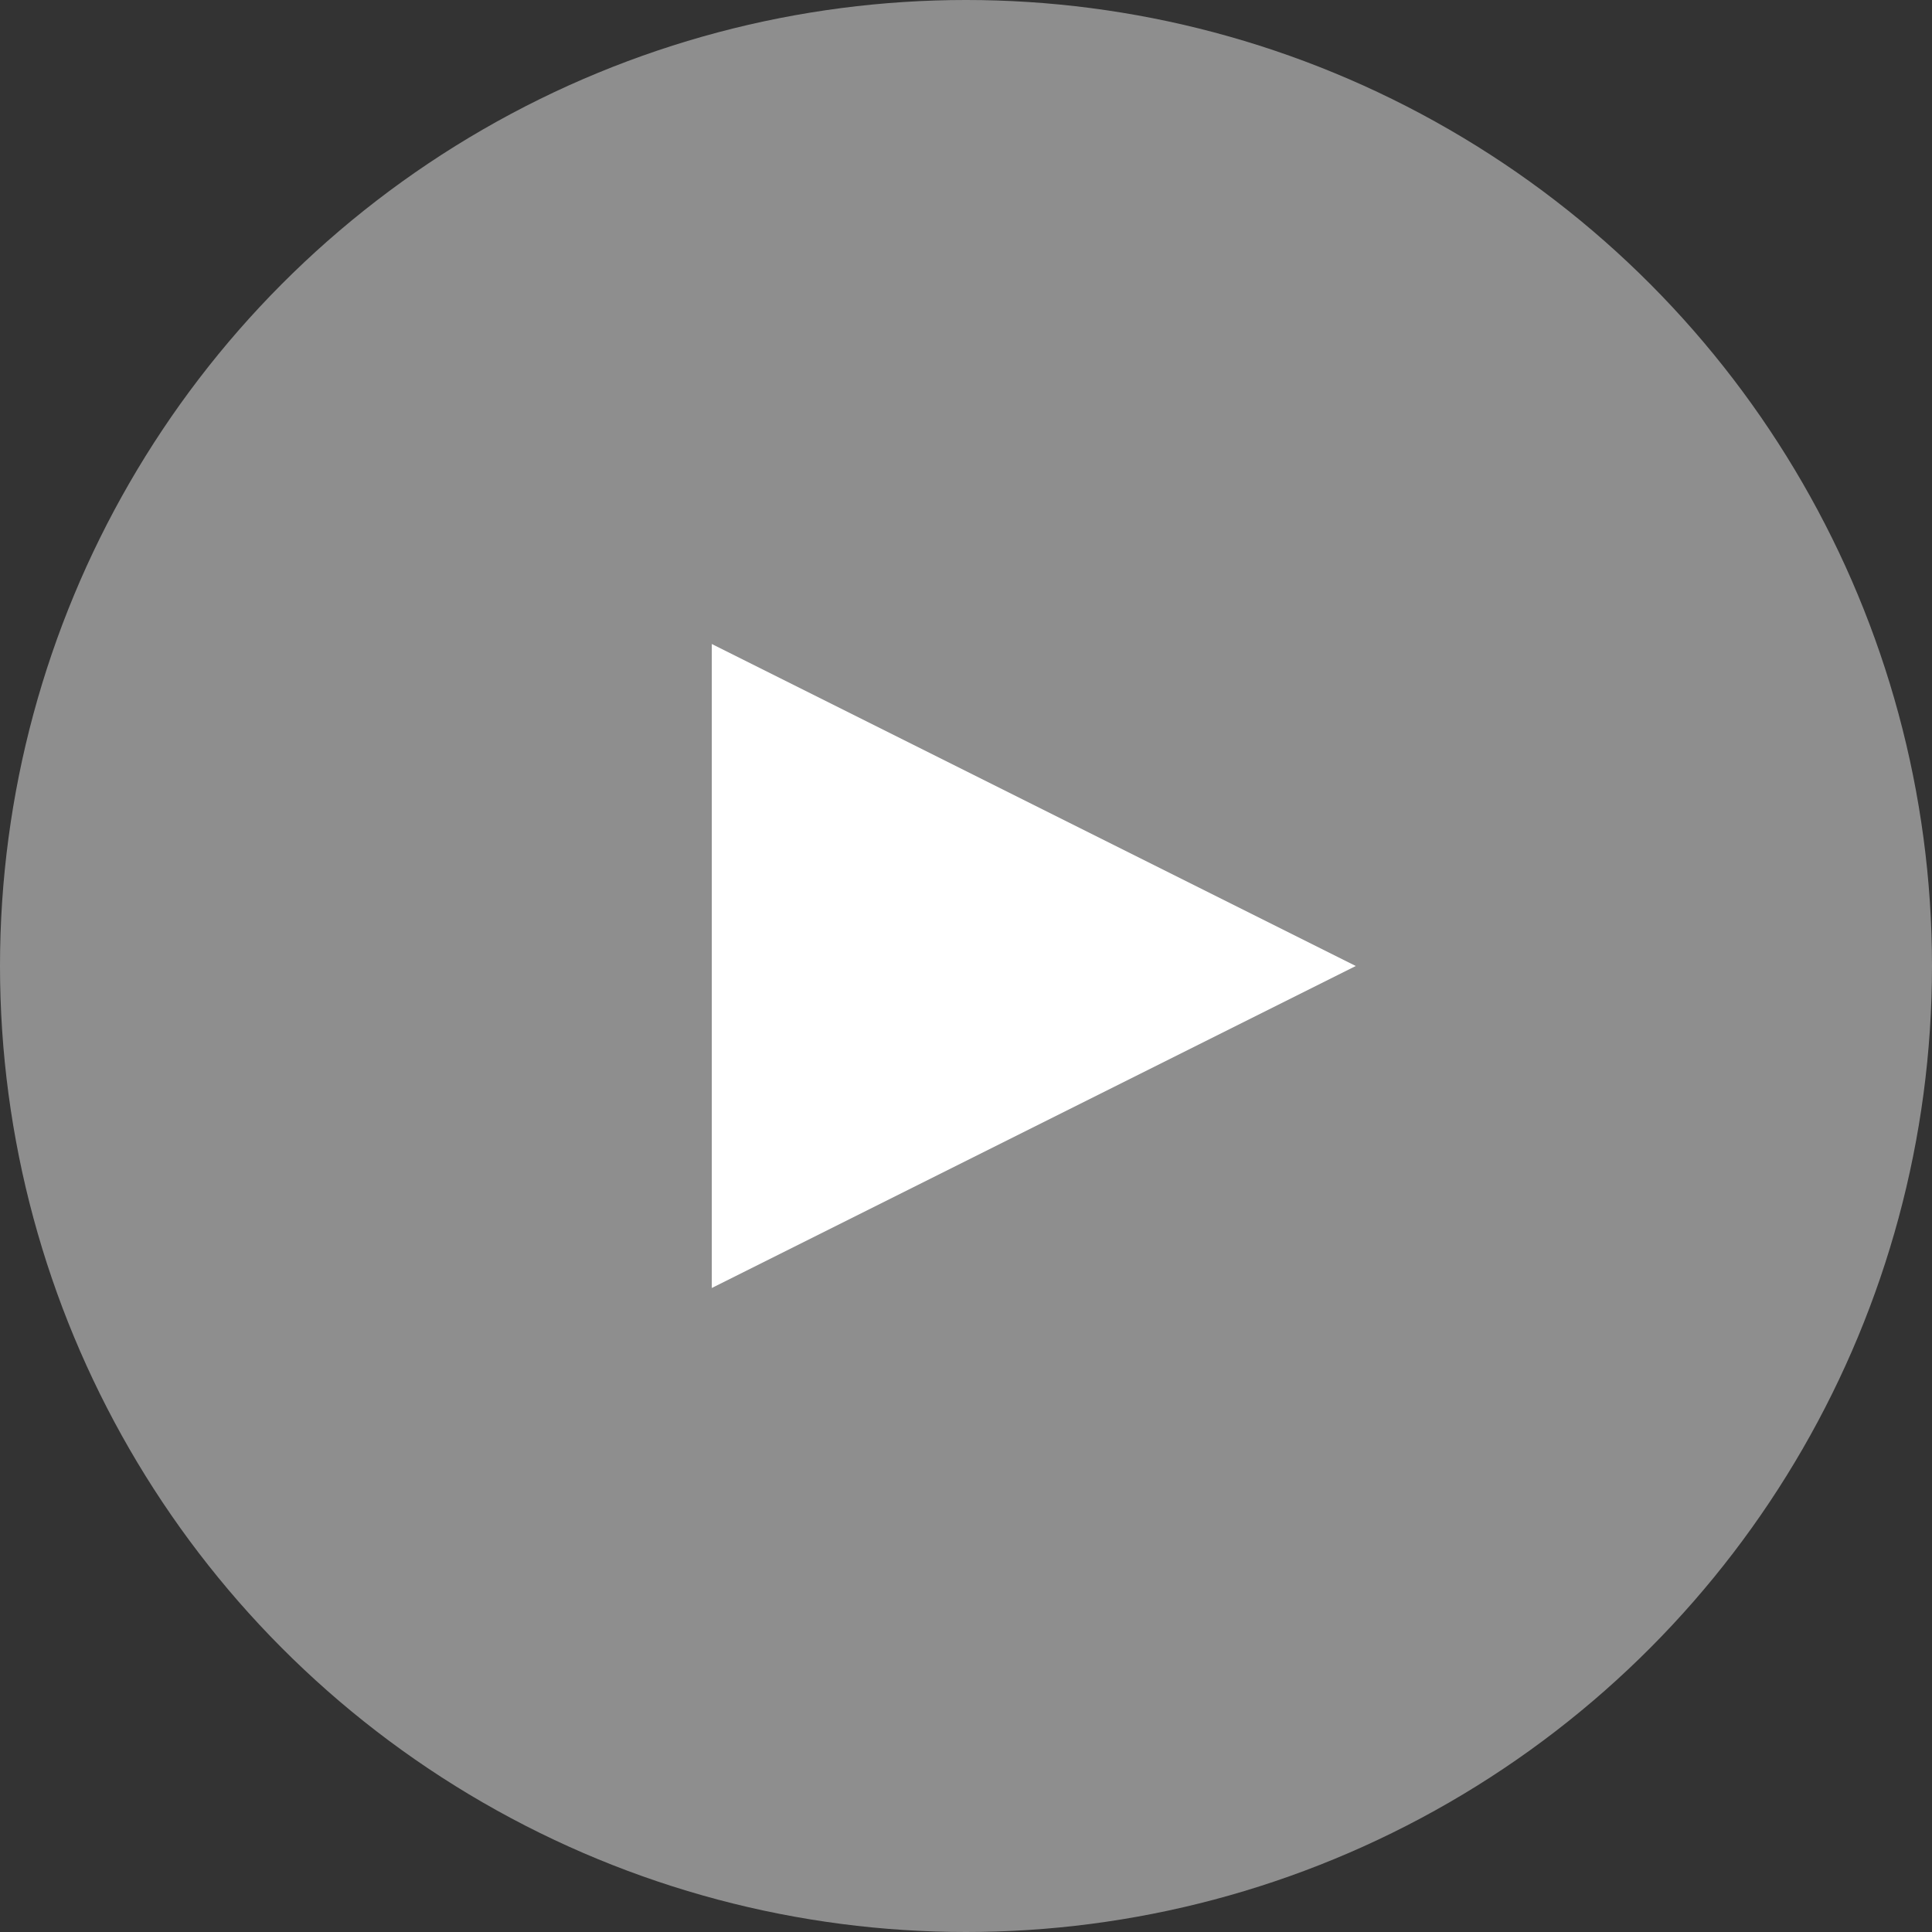 
<svg width="57px" height="57px" viewBox="0 0 57 57" version="1.1" xmlns="http://www.w3.org/2000/svg" xmlns:xlink="http://www.w3.org/1999/xlink">
    <rect x="0" y="0" width="57" height="57" fill="#333333" stroke="none"/>
    <g id="Page-1" stroke="none" stroke-width="1" fill="none" fill-rule="evenodd">
        <g id="Video" transform="translate(-159, -360)" fill="#FFFFFF">
            <g id="Group" transform="translate(0, 283)">
                <g id="Group-2" transform="translate(159, 77)">
                    <circle id="Oval" opacity="0.449" cx="28.5" cy="28.5" r="28.5"></circle>
                    <polygon id="Triangle" transform="translate(30.5, 28.5) rotate(-270) translate(-30.5, -28.5) " points="30.5 19 40 38 21 38"></polygon>
                </g>
            </g>
        </g>
    </g>
</svg>